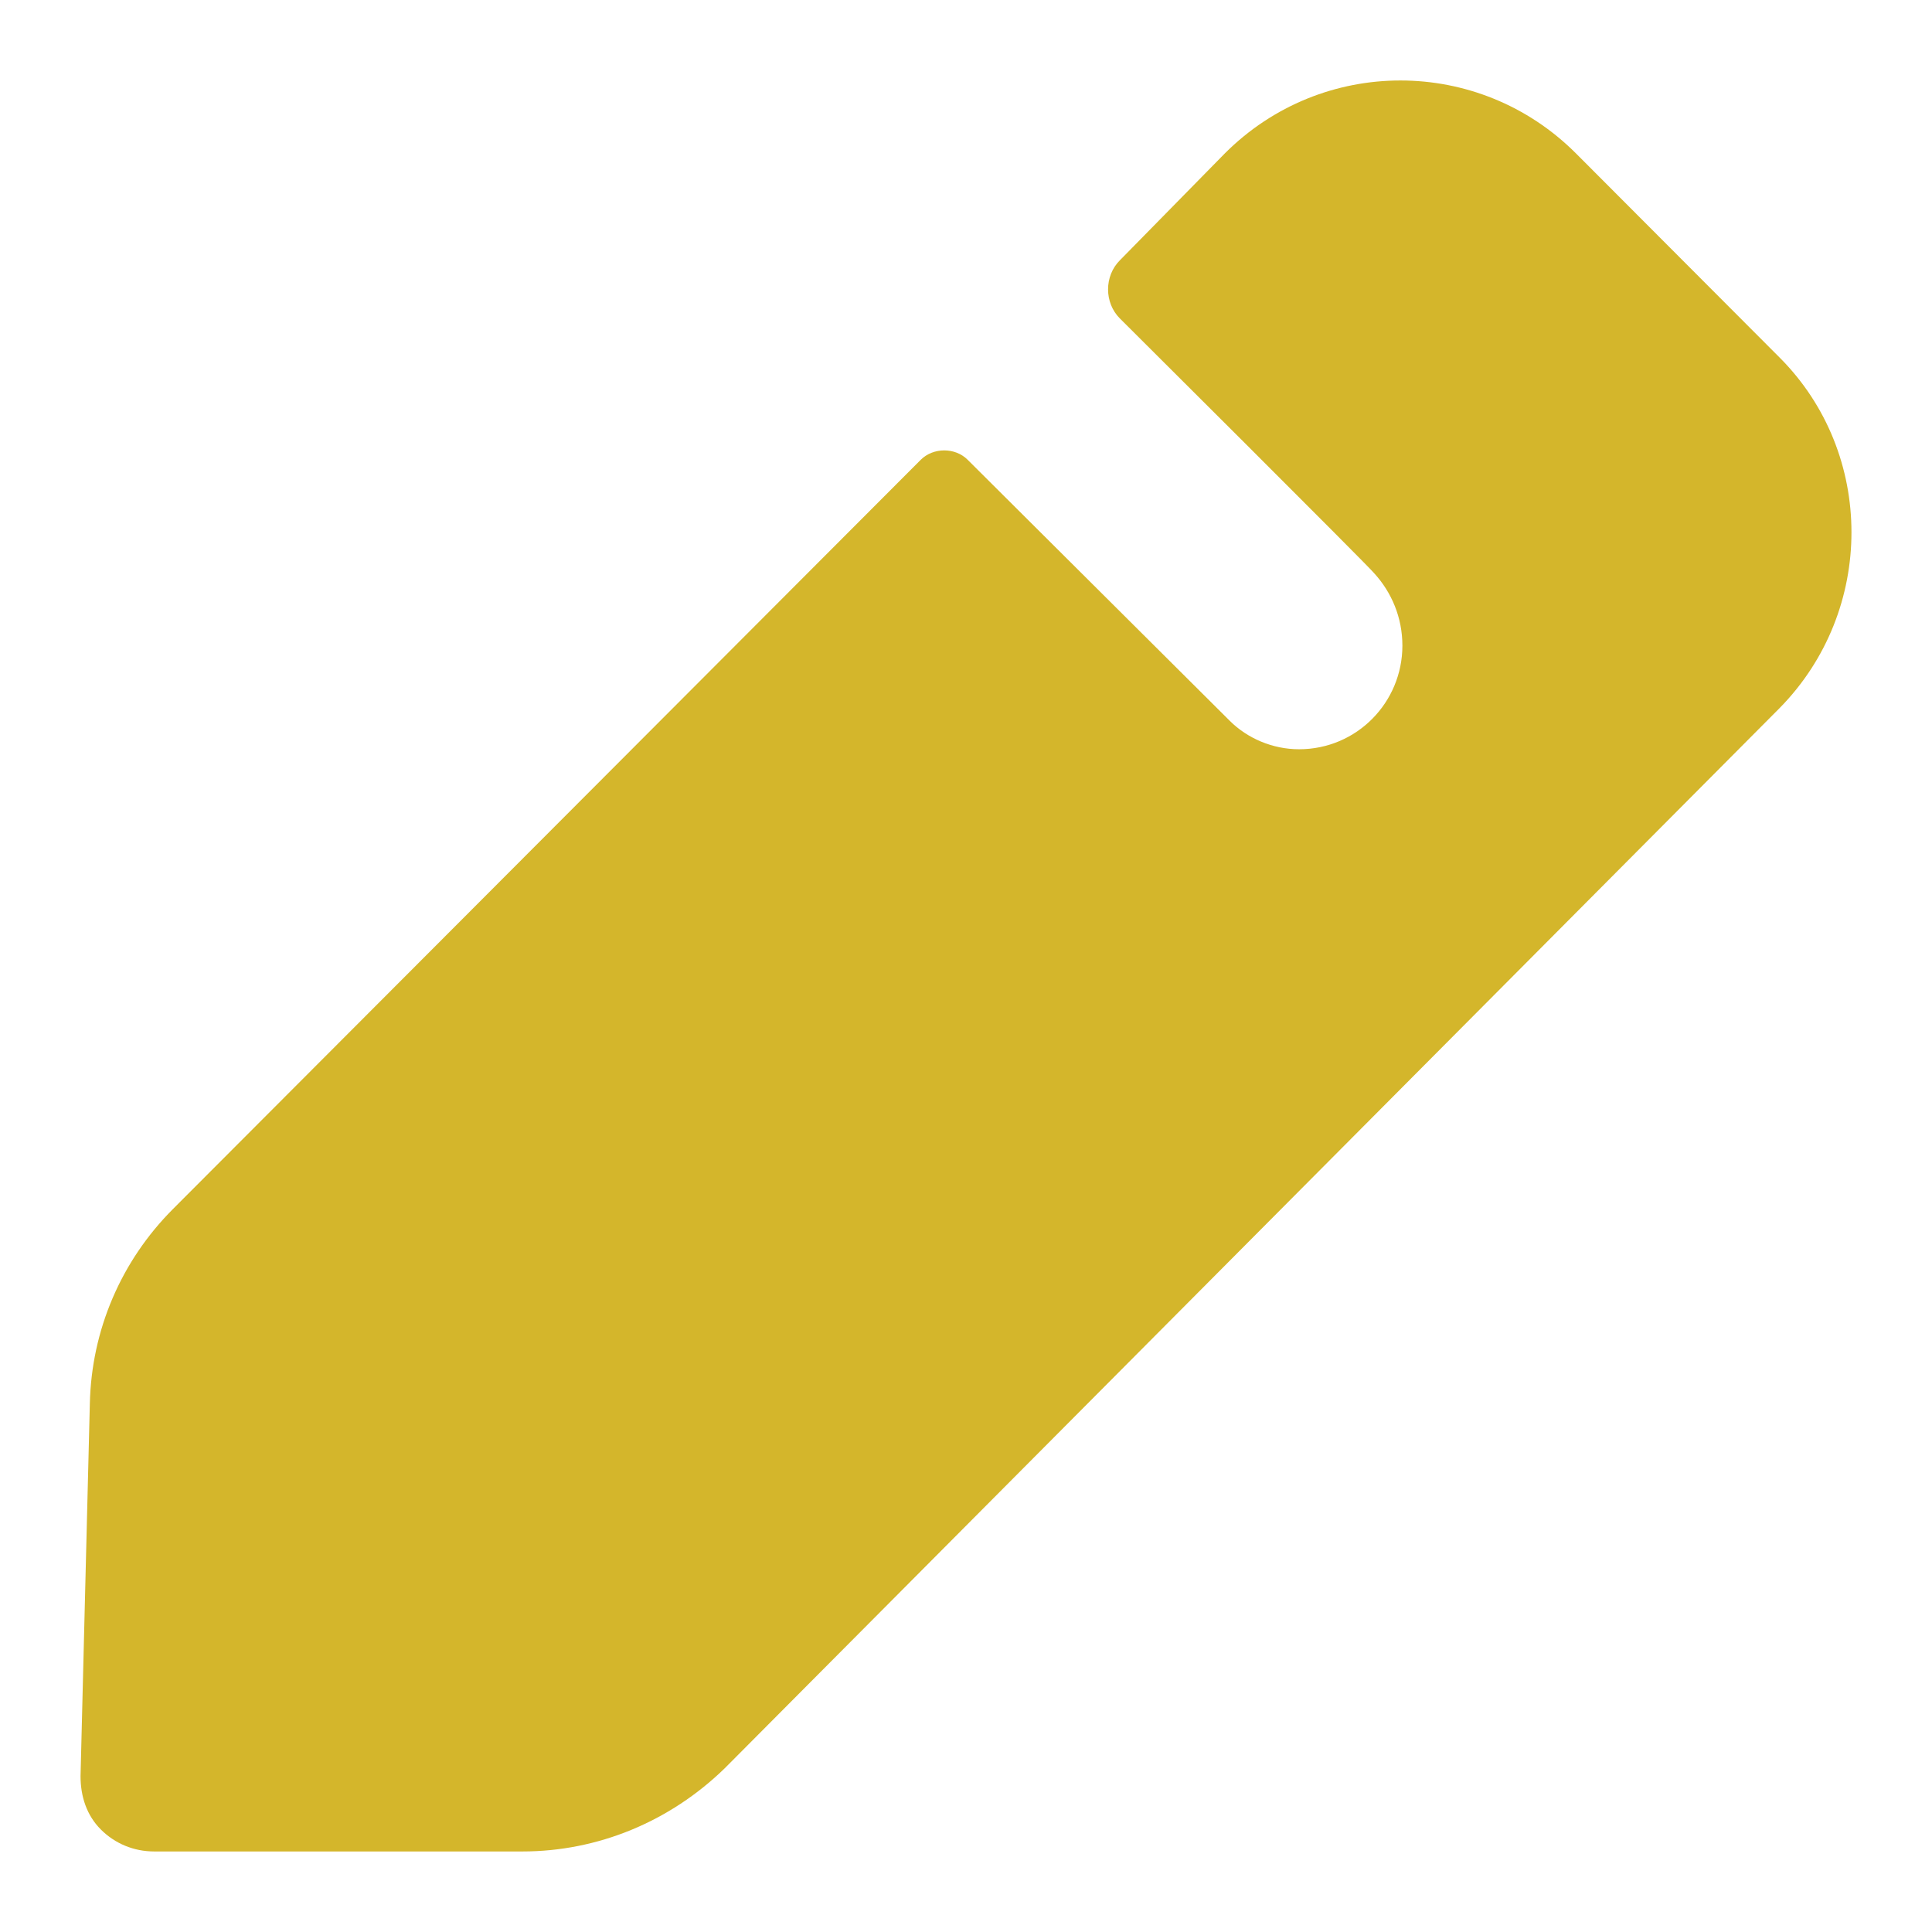 <svg width="16" height="16" viewBox="0 0 16 16" fill="none" xmlns="http://www.w3.org/2000/svg">
<path d="M14.739 5.863L6.002 14.644C5.548 15.086 4.951 15.333 4.327 15.333H1.277C1.108 15.333 0.952 15.268 0.835 15.151C0.718 15.034 0.667 14.878 0.667 14.709L0.744 11.626C0.757 11.014 1.004 10.442 1.432 10.013L7.625 3.808C7.729 3.704 7.911 3.704 8.014 3.808L10.186 5.971C10.329 6.113 10.537 6.205 10.758 6.205C11.238 6.205 11.614 5.815 11.614 5.347C11.614 5.113 11.524 4.905 11.381 4.748C11.342 4.696 9.274 2.637 9.274 2.637C9.144 2.507 9.144 2.286 9.274 2.156L10.143 1.271C10.948 0.465 12.247 0.465 13.052 1.271L14.739 2.962C15.531 3.756 15.531 5.057 14.739 5.863Z" fill="#D4B62B"/>
</svg>
